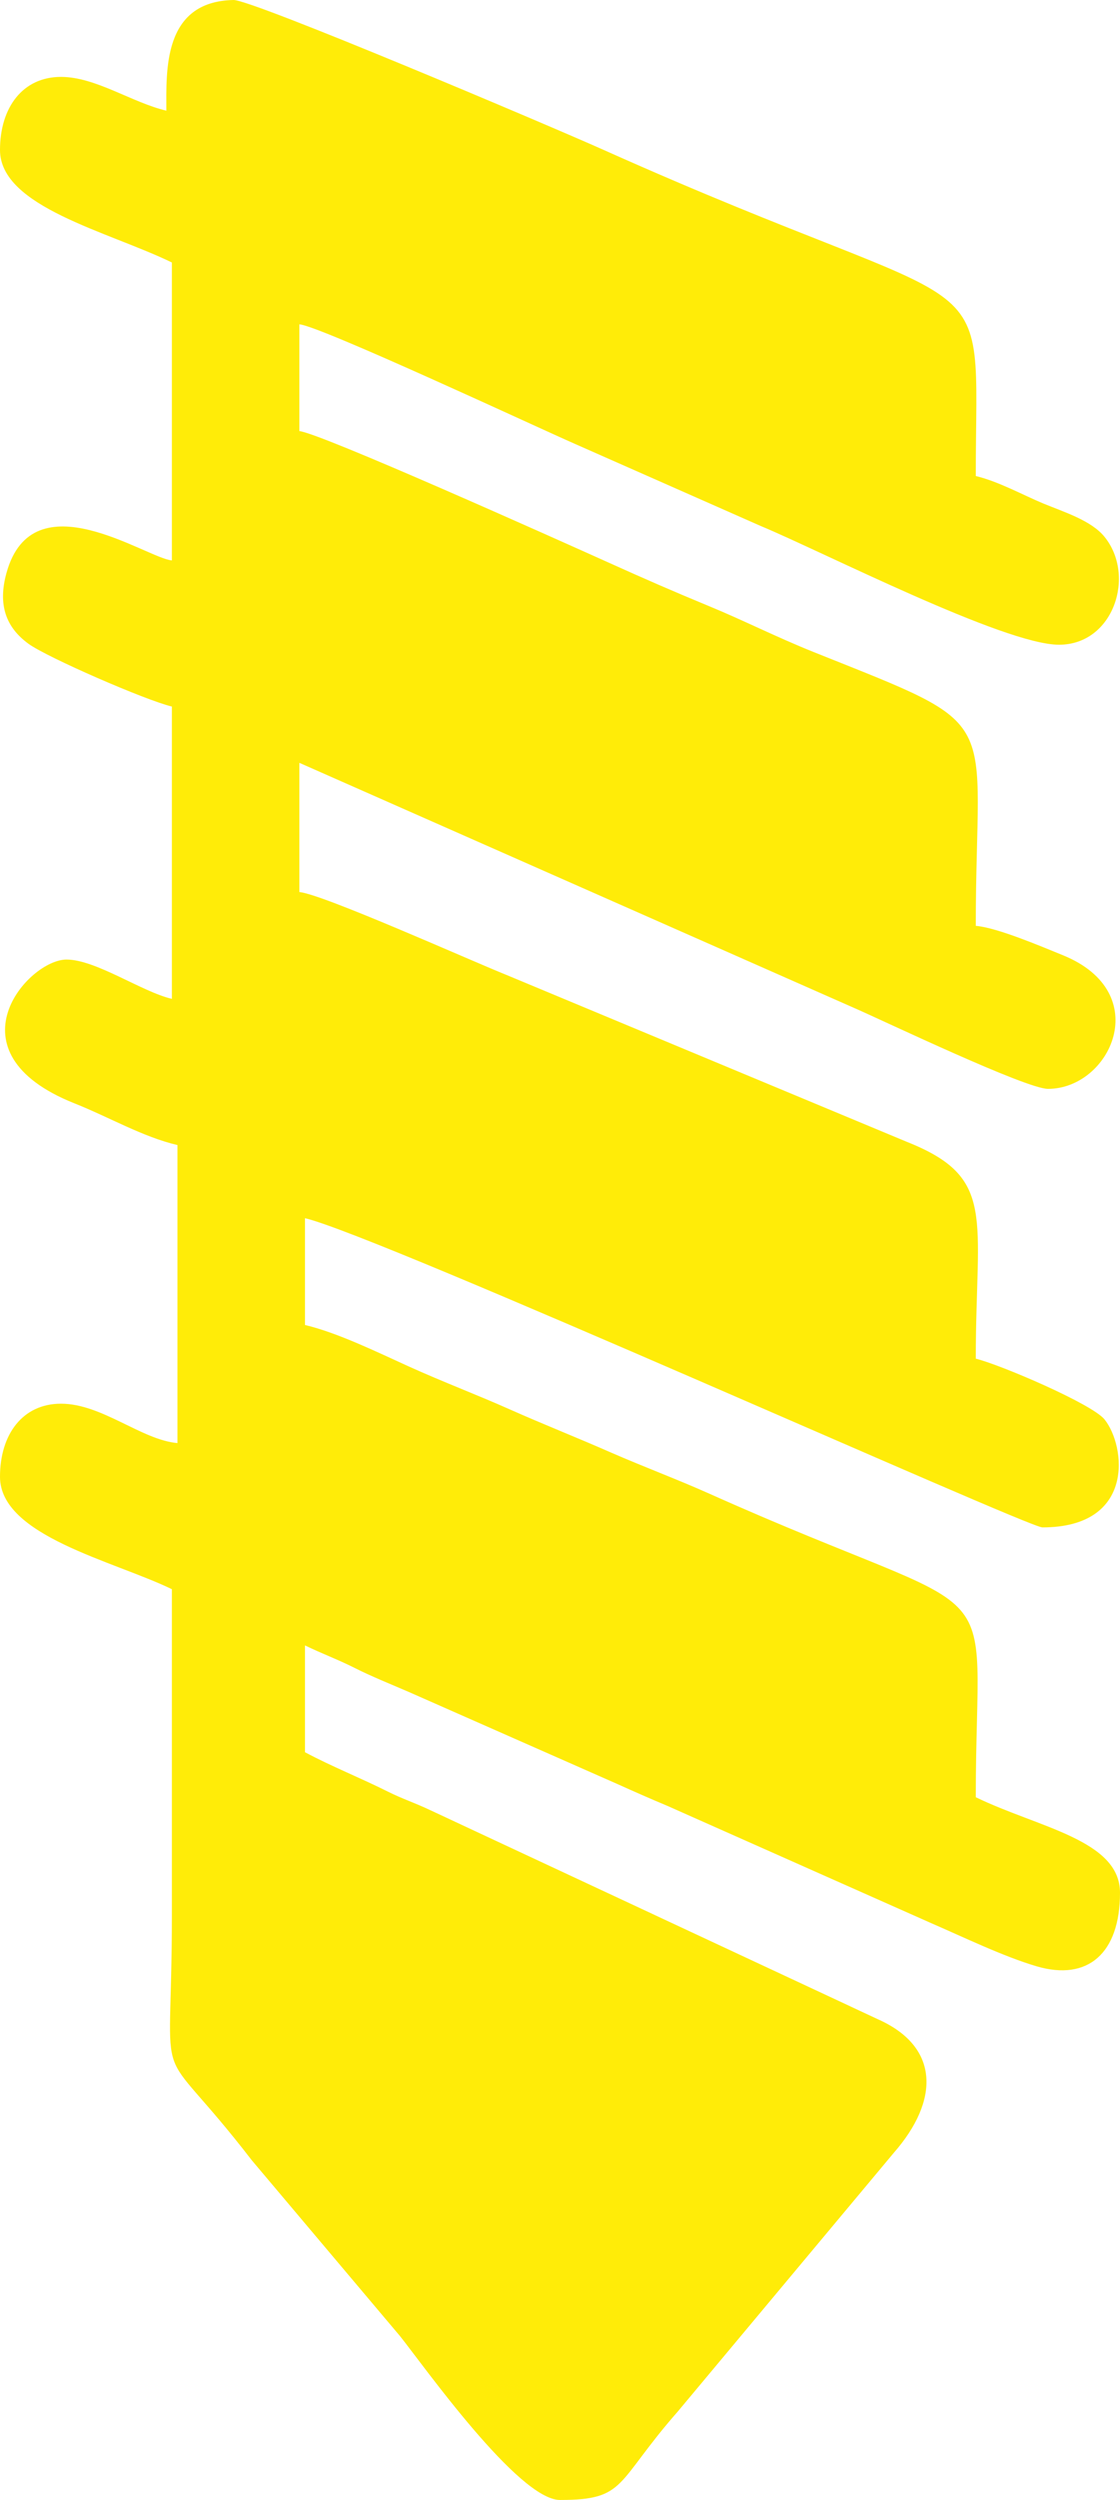 <svg width="13" height="29" viewBox="0 0 13 29" fill="none" xmlns="http://www.w3.org/2000/svg">
<path fill-rule="evenodd" clip-rule="evenodd" d="M1.931 1.284C1.529 1.189 1.11 0.892 0.708 0.892C0.265 0.892 0 1.245 0 1.74C0 2.401 1.256 2.685 1.995 3.045V6.501C1.701 6.476 0.38 5.539 0.075 6.647C-0.026 7.013 0.066 7.276 0.332 7.469C0.55 7.627 1.694 8.125 1.995 8.196V11.587C1.648 11.506 1.112 11.131 0.772 11.131C0.326 11.131 -0.628 12.205 0.864 12.799C1.267 12.959 1.656 13.188 2.06 13.283V16.74C1.644 16.704 1.183 16.283 0.708 16.283C0.265 16.283 0 16.636 0 17.131C0 17.817 1.318 18.106 1.995 18.435C1.995 19.696 1.995 20.957 1.995 22.217C1.995 24.446 1.748 23.536 2.923 25.06L4.643 27.099C4.916 27.441 6.018 29 6.5 29C7.275 29 7.138 28.804 7.868 27.973L10.376 24.971C10.9 24.372 10.913 23.749 10.197 23.427L4.998 21C4.811 20.911 4.672 20.868 4.504 20.784C4.193 20.628 3.84 20.487 3.54 20.326V19.087C3.733 19.181 3.924 19.251 4.118 19.349C4.312 19.447 4.525 19.532 4.745 19.627L7.166 20.695C7.379 20.791 7.536 20.86 7.75 20.95L10.793 22.302C11.179 22.469 11.646 22.696 12.034 22.81C12.625 22.983 13 22.661 13 21.956C13 21.343 12.05 21.2 11.326 20.848C11.326 18.072 11.803 18.924 8.236 17.328C7.86 17.16 7.488 17.022 7.097 16.852C6.683 16.67 6.308 16.523 5.919 16.35C5.526 16.175 5.149 16.034 4.74 15.849C4.379 15.685 3.916 15.459 3.54 15.37V14.131C4.401 14.334 11.925 17.718 12.099 17.718C13.183 17.718 13.066 16.769 12.82 16.465C12.673 16.284 11.6 15.826 11.326 15.761C11.326 14.113 11.572 13.662 10.527 13.246L5.875 11.308C5.461 11.142 3.742 10.371 3.475 10.348V8.849L9.929 11.699C10.272 11.849 11.909 12.631 12.164 12.631C12.888 12.631 13.407 11.518 12.34 11.082C12.096 10.983 11.575 10.76 11.326 10.74C11.326 8.216 11.702 8.468 9.442 7.563C9.004 7.387 8.623 7.193 8.229 7.031C7.808 6.857 7.476 6.712 7.057 6.523C6.464 6.256 3.708 5.02 3.475 5.001V3.762C3.717 3.782 6.234 4.957 6.675 5.15L8.826 6.1C9.554 6.403 11.655 7.479 12.292 7.479C12.925 7.479 13.186 6.677 12.82 6.227C12.667 6.038 12.353 5.941 12.108 5.84C11.881 5.746 11.588 5.584 11.326 5.522C11.326 2.888 11.694 3.836 7.013 1.742C6.363 1.451 2.927 -0.004 2.711 1.03134e-05C1.886 0.016 1.931 0.824 1.931 1.284Z" fill="#FFEC08"/>
</svg>
